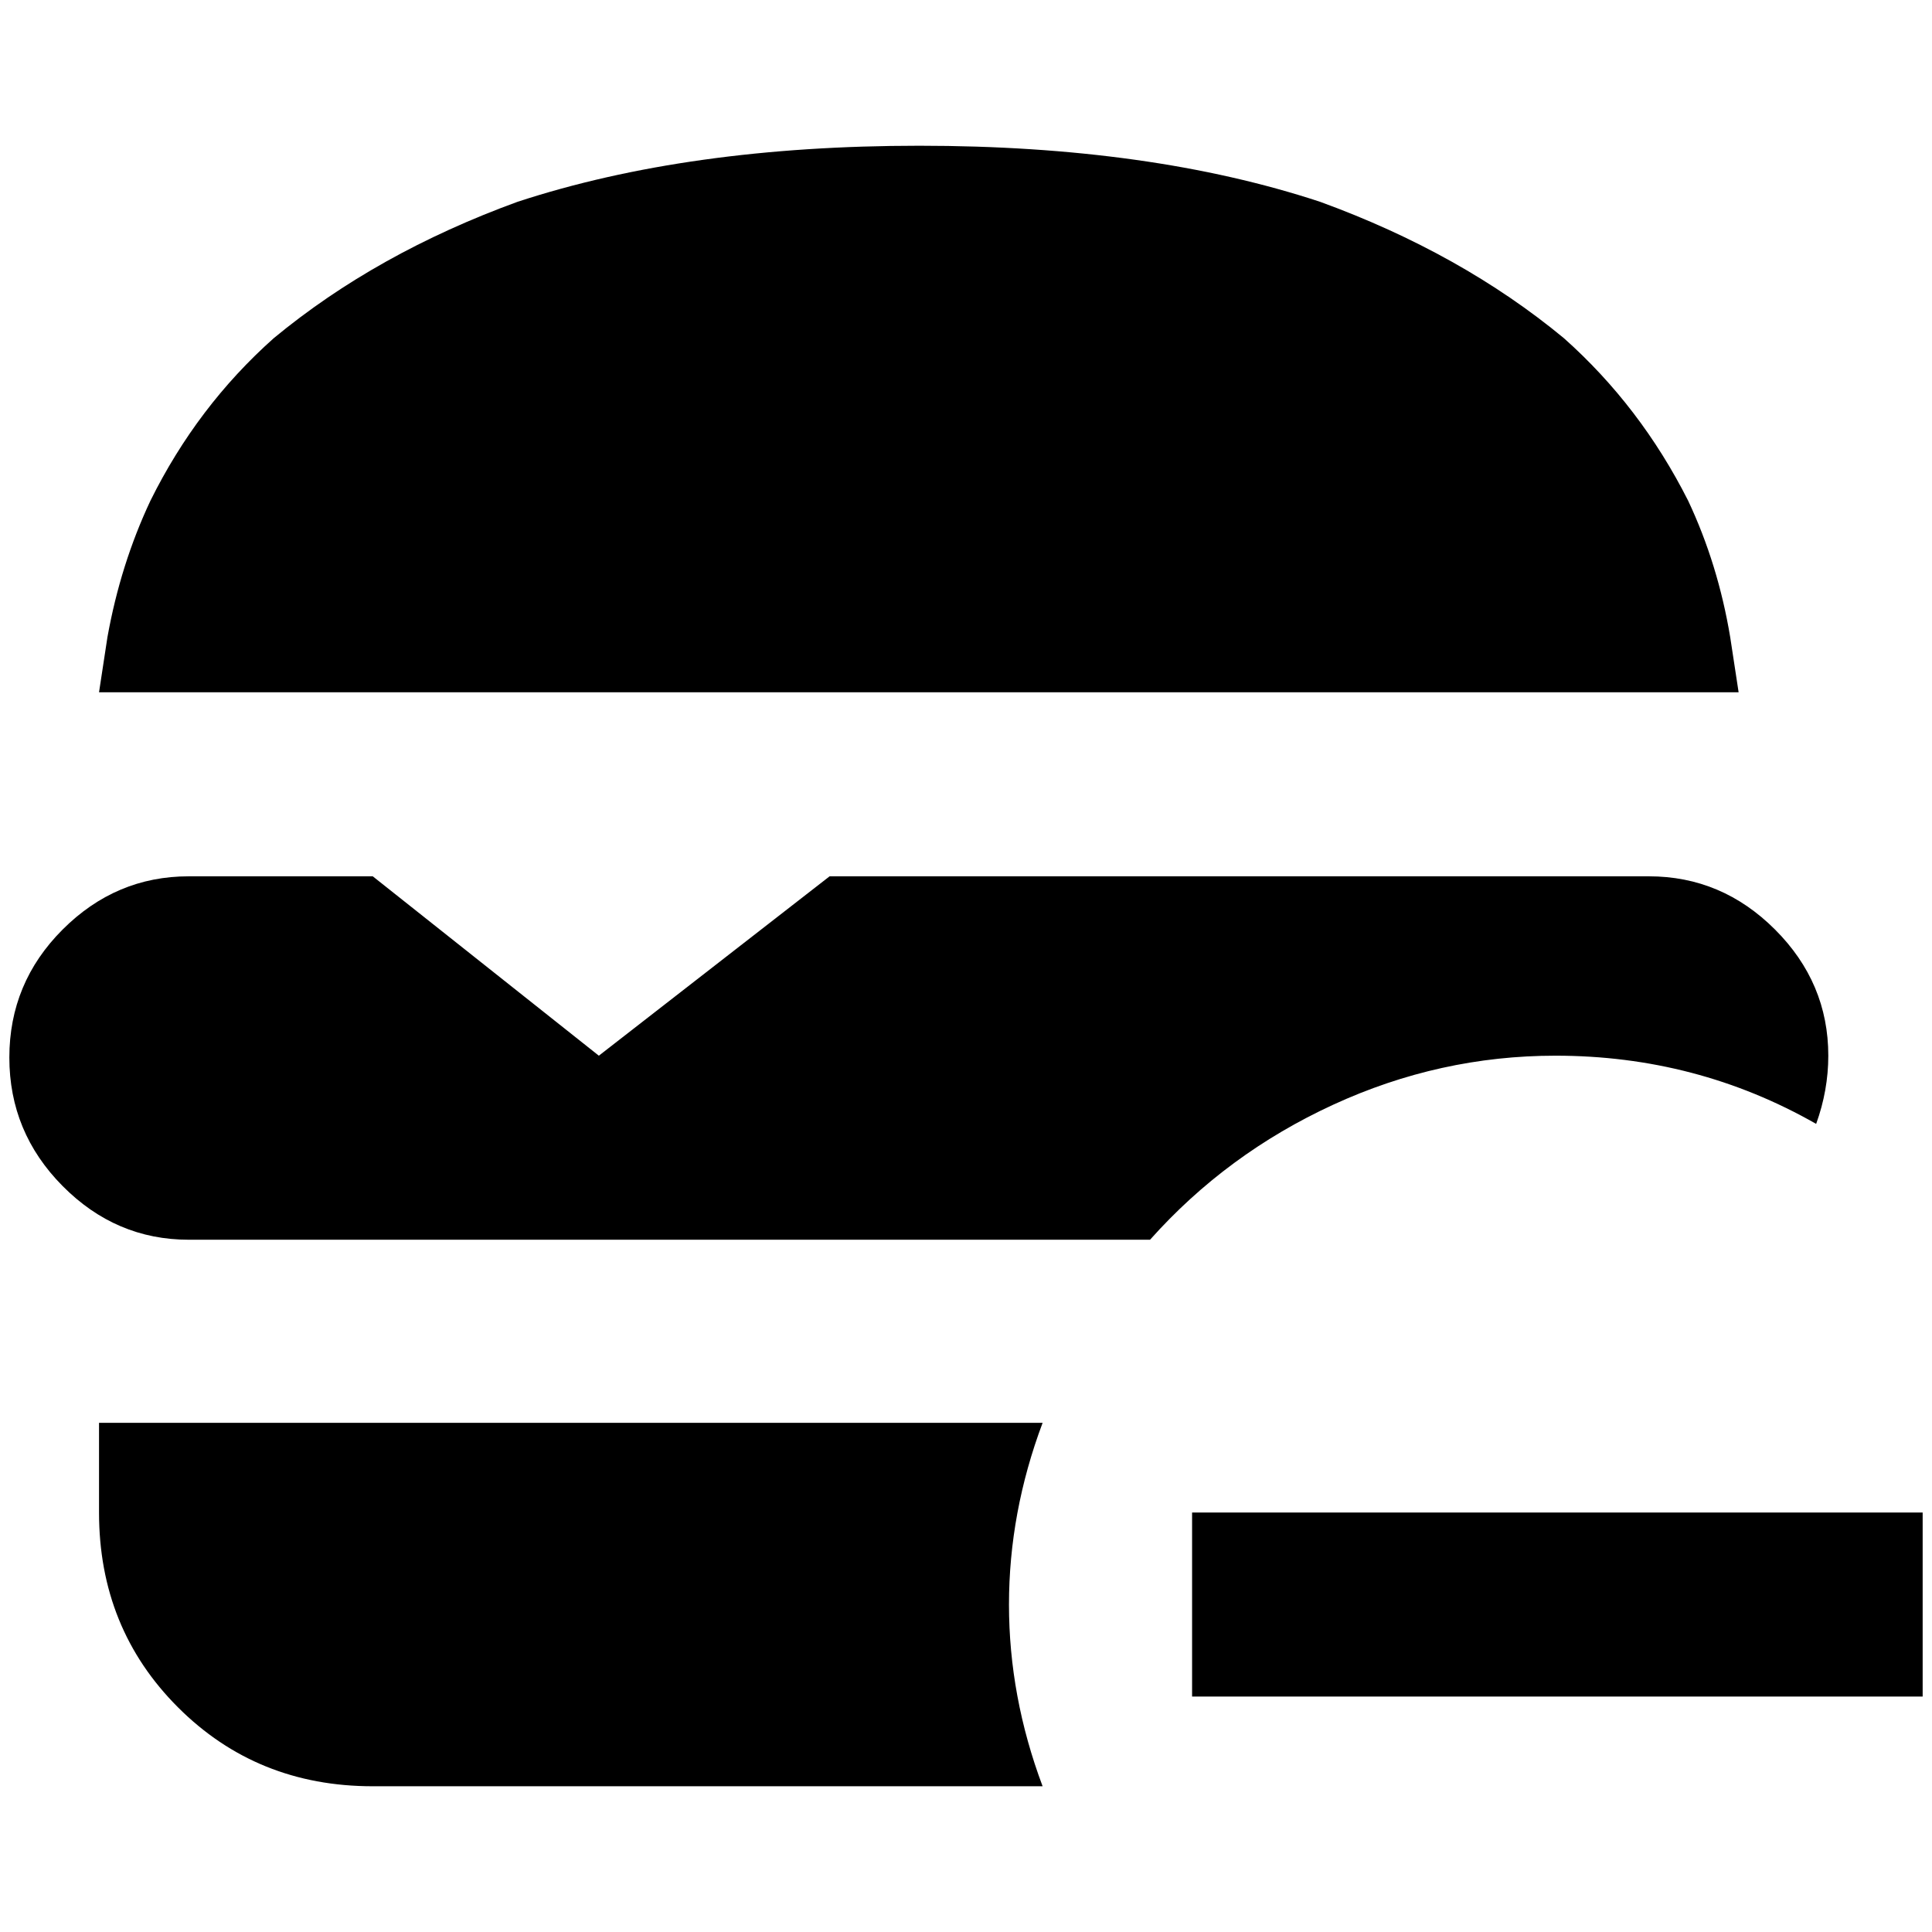<?xml version="1.0" standalone="no"?>
<!DOCTYPE svg PUBLIC "-//W3C//DTD SVG 1.1//EN" "http://www.w3.org/Graphics/SVG/1.1/DTD/svg11.dtd" >
<svg xmlns="http://www.w3.org/2000/svg" xmlns:xlink="http://www.w3.org/1999/xlink" version="1.1" width="2048" height="2048" viewBox="-10 0 2068 2048">
   <path fill="currentColor"
d="M1851 731h-1755l9 -59q14 -78 46 -146q50 -101 132 -174q110 -91 261 -146q183 -60 430 -60t429 60q151 55 261 146q82 73 133 174q32 68 45 146zM1106 1513h-1010v96q0 124 84.5 208.5t208.5 84.5h717q-36 -96 -36 -194.5t36 -194.5zM1934 1193q13 -36 13 -73
q0 -78 -57 -135t-135 -57h-877l-247 192l-242 -192h-197q-78 0 -135 57t-57 137t57 137.5t135 57.5h1029q82 -92 196 -144.5t238 -52.5q151 0 279 73zM1266 1609v197h782v-197h-782z" />
</svg>
